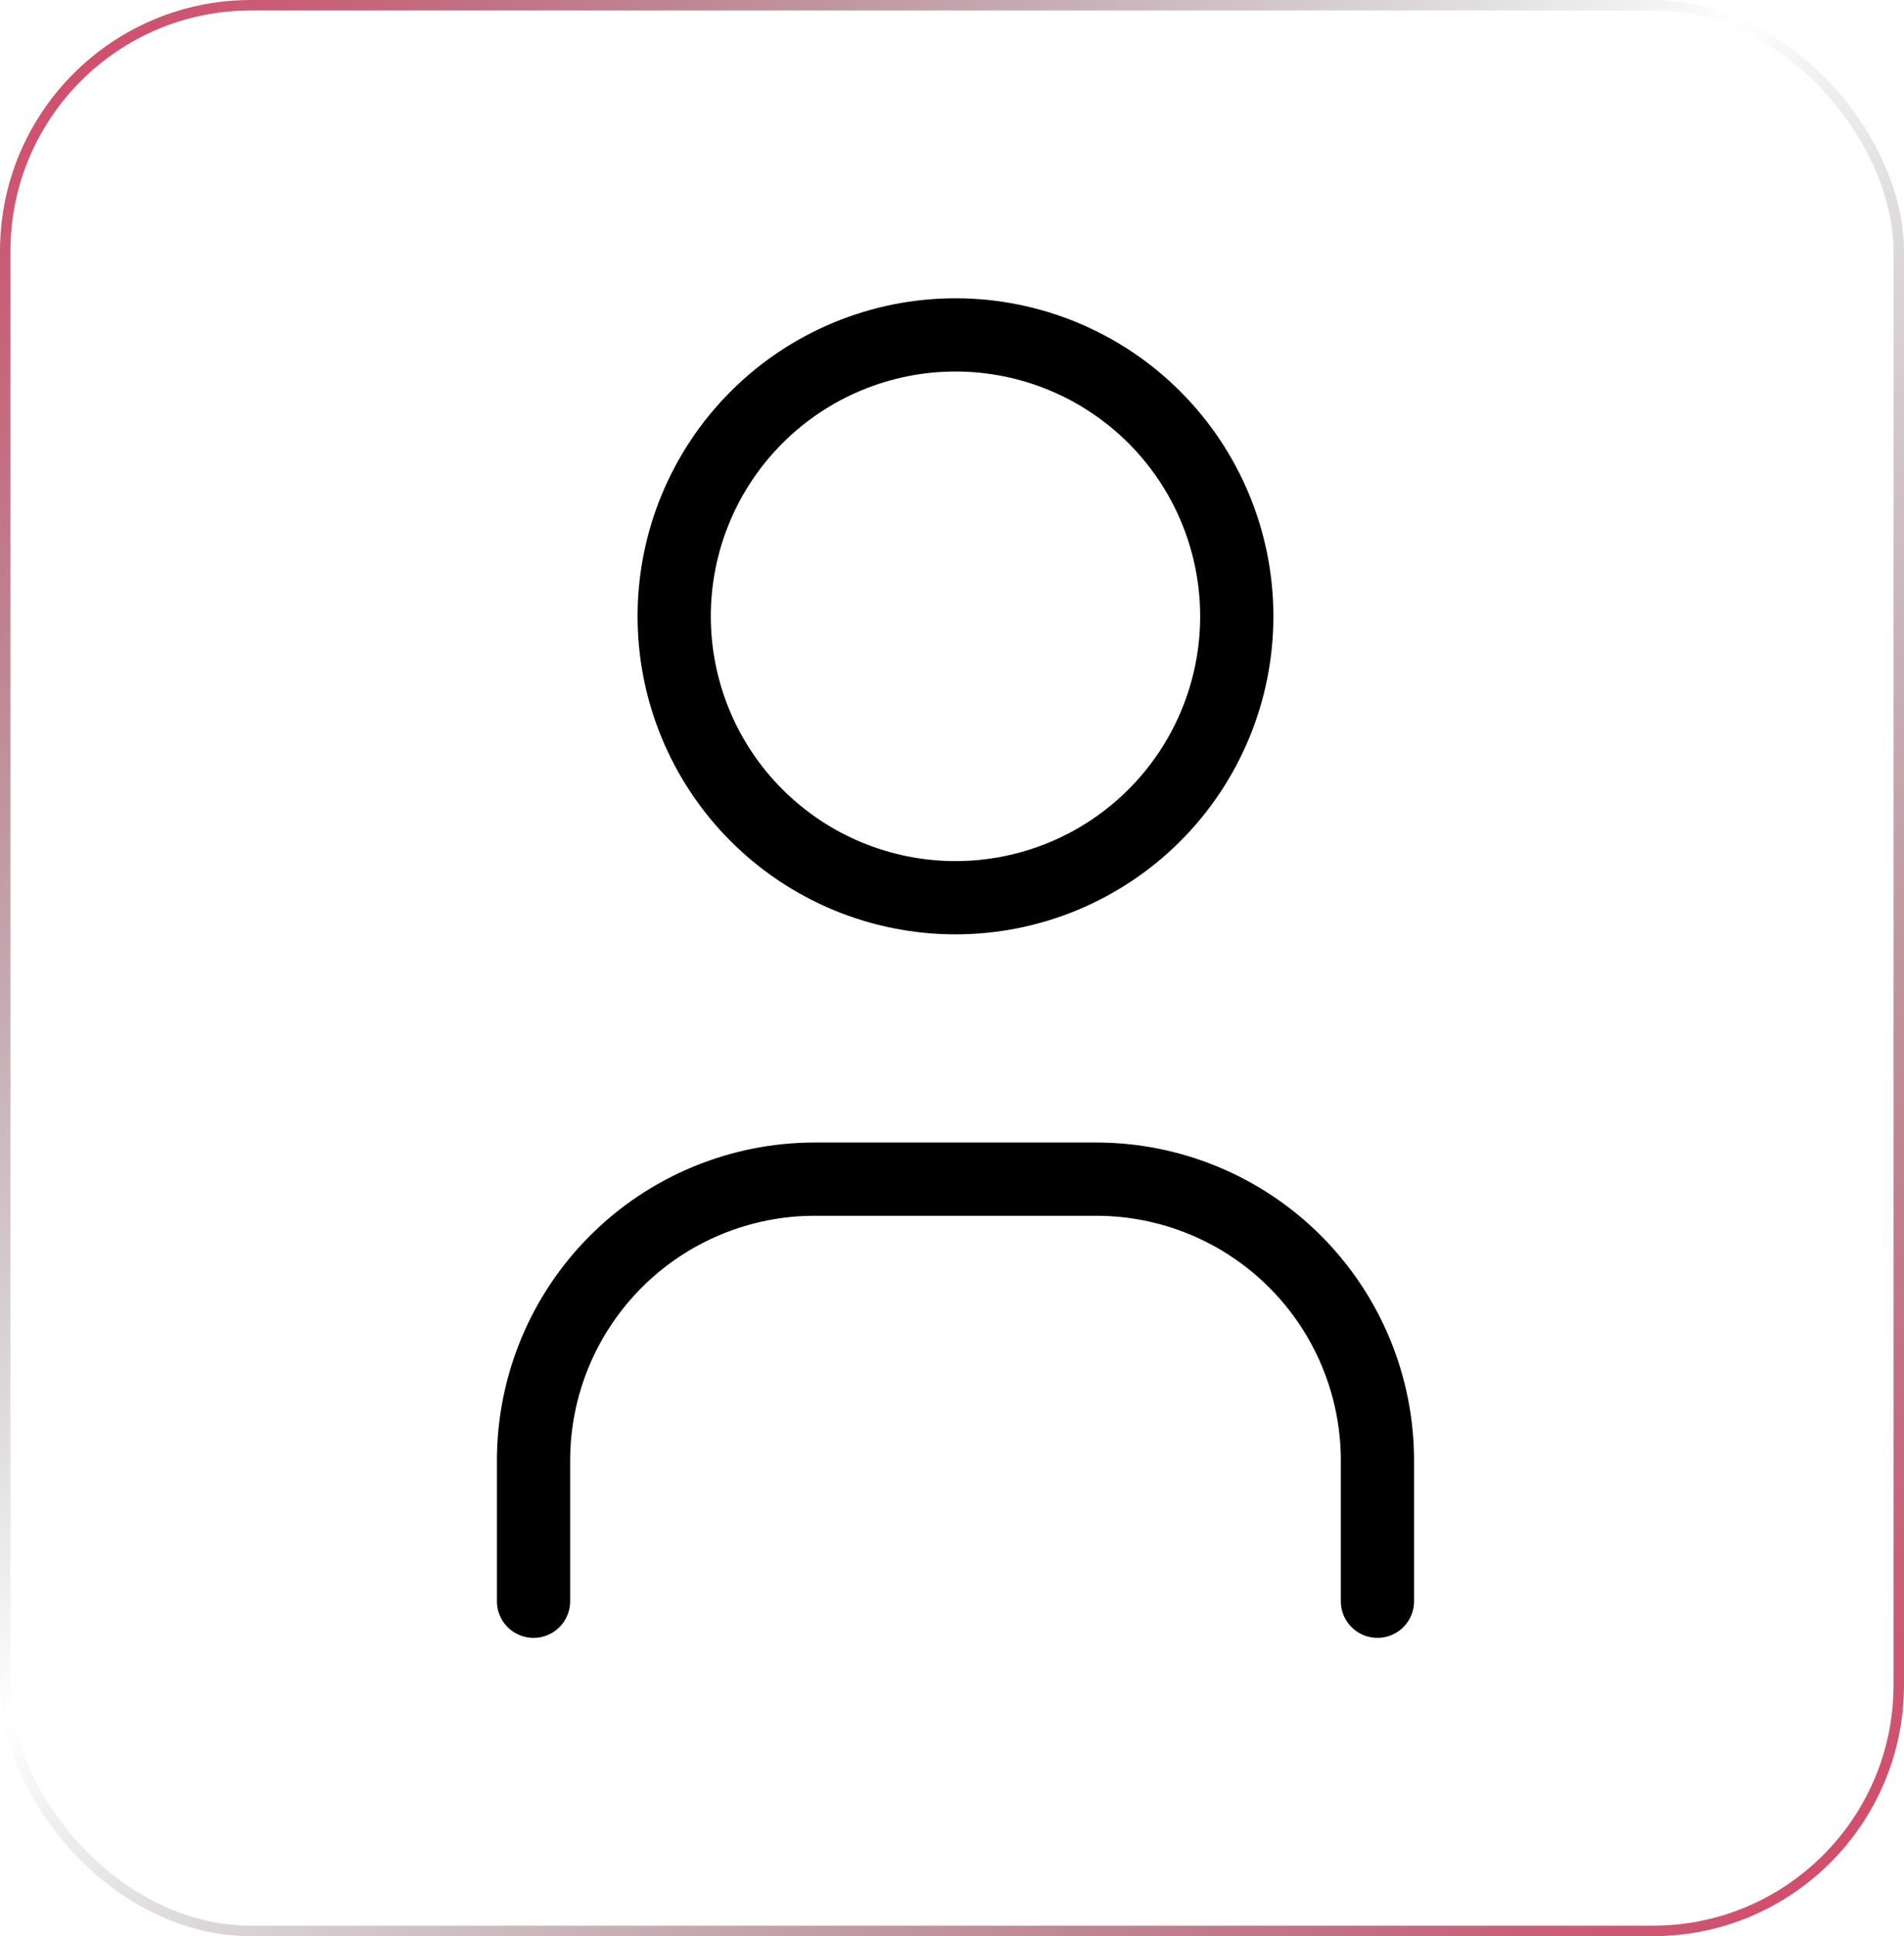 <svg width="182" height="185" viewBox="0 0 182 185" fill="none" xmlns="http://www.w3.org/2000/svg">
<g filter="url(#filter0_b_1274_567)">
<rect width="182" height="185" rx="24" fill="white" fill-opacity="0.1"/>
<rect x="0.5" y="0.5" width="181" height="184" rx="23.5" stroke="url(#paint0_linear_1274_567)"/>
<path d="M51 153V139.556C51 132.424 53.833 125.585 58.876 120.542C63.918 115.5 70.757 112.667 77.889 112.667H104.778C111.909 112.667 118.748 115.5 123.791 120.542C128.834 125.585 131.667 132.424 131.667 139.556V153M64.444 58.889C64.444 66.02 67.277 72.86 72.32 77.902C77.363 82.945 84.202 85.778 91.333 85.778C98.465 85.778 105.304 82.945 110.347 77.902C115.389 72.86 118.222 66.02 118.222 58.889C118.222 51.758 115.389 44.918 110.347 39.876C105.304 34.833 98.465 32 91.333 32C84.202 32 77.363 34.833 72.32 39.876C67.277 44.918 64.444 51.758 64.444 58.889Z" stroke="black" stroke-width="7" stroke-linecap="round" stroke-linejoin="round"/>
</g>
<defs>
<filter id="filter0_b_1274_567" x="-17.1" y="-17.1" width="216.2" height="219.2" filterUnits="userSpaceOnUse" color-interpolation-filters="sRGB">
<feFlood flood-opacity="0" result="BackgroundImageFix"/>
<feGaussianBlur in="BackgroundImageFix" stdDeviation="8.55"/>
<feComposite in2="SourceAlpha" operator="in" result="effect1_backgroundBlur_1274_567"/>
<feBlend mode="normal" in="SourceGraphic" in2="effect1_backgroundBlur_1274_567" result="shape"/>
</filter>
<linearGradient id="paint0_linear_1274_567" x1="0" y1="0" x2="181.629" y2="185.363" gradientUnits="userSpaceOnUse">
<stop stop-color="#DB4265"/>
<stop offset="0.453" stop-color="#2B2B2B" stop-opacity="0"/>
<stop offset="1" stop-color="#DB4265"/>
</linearGradient>
</defs>
</svg>
